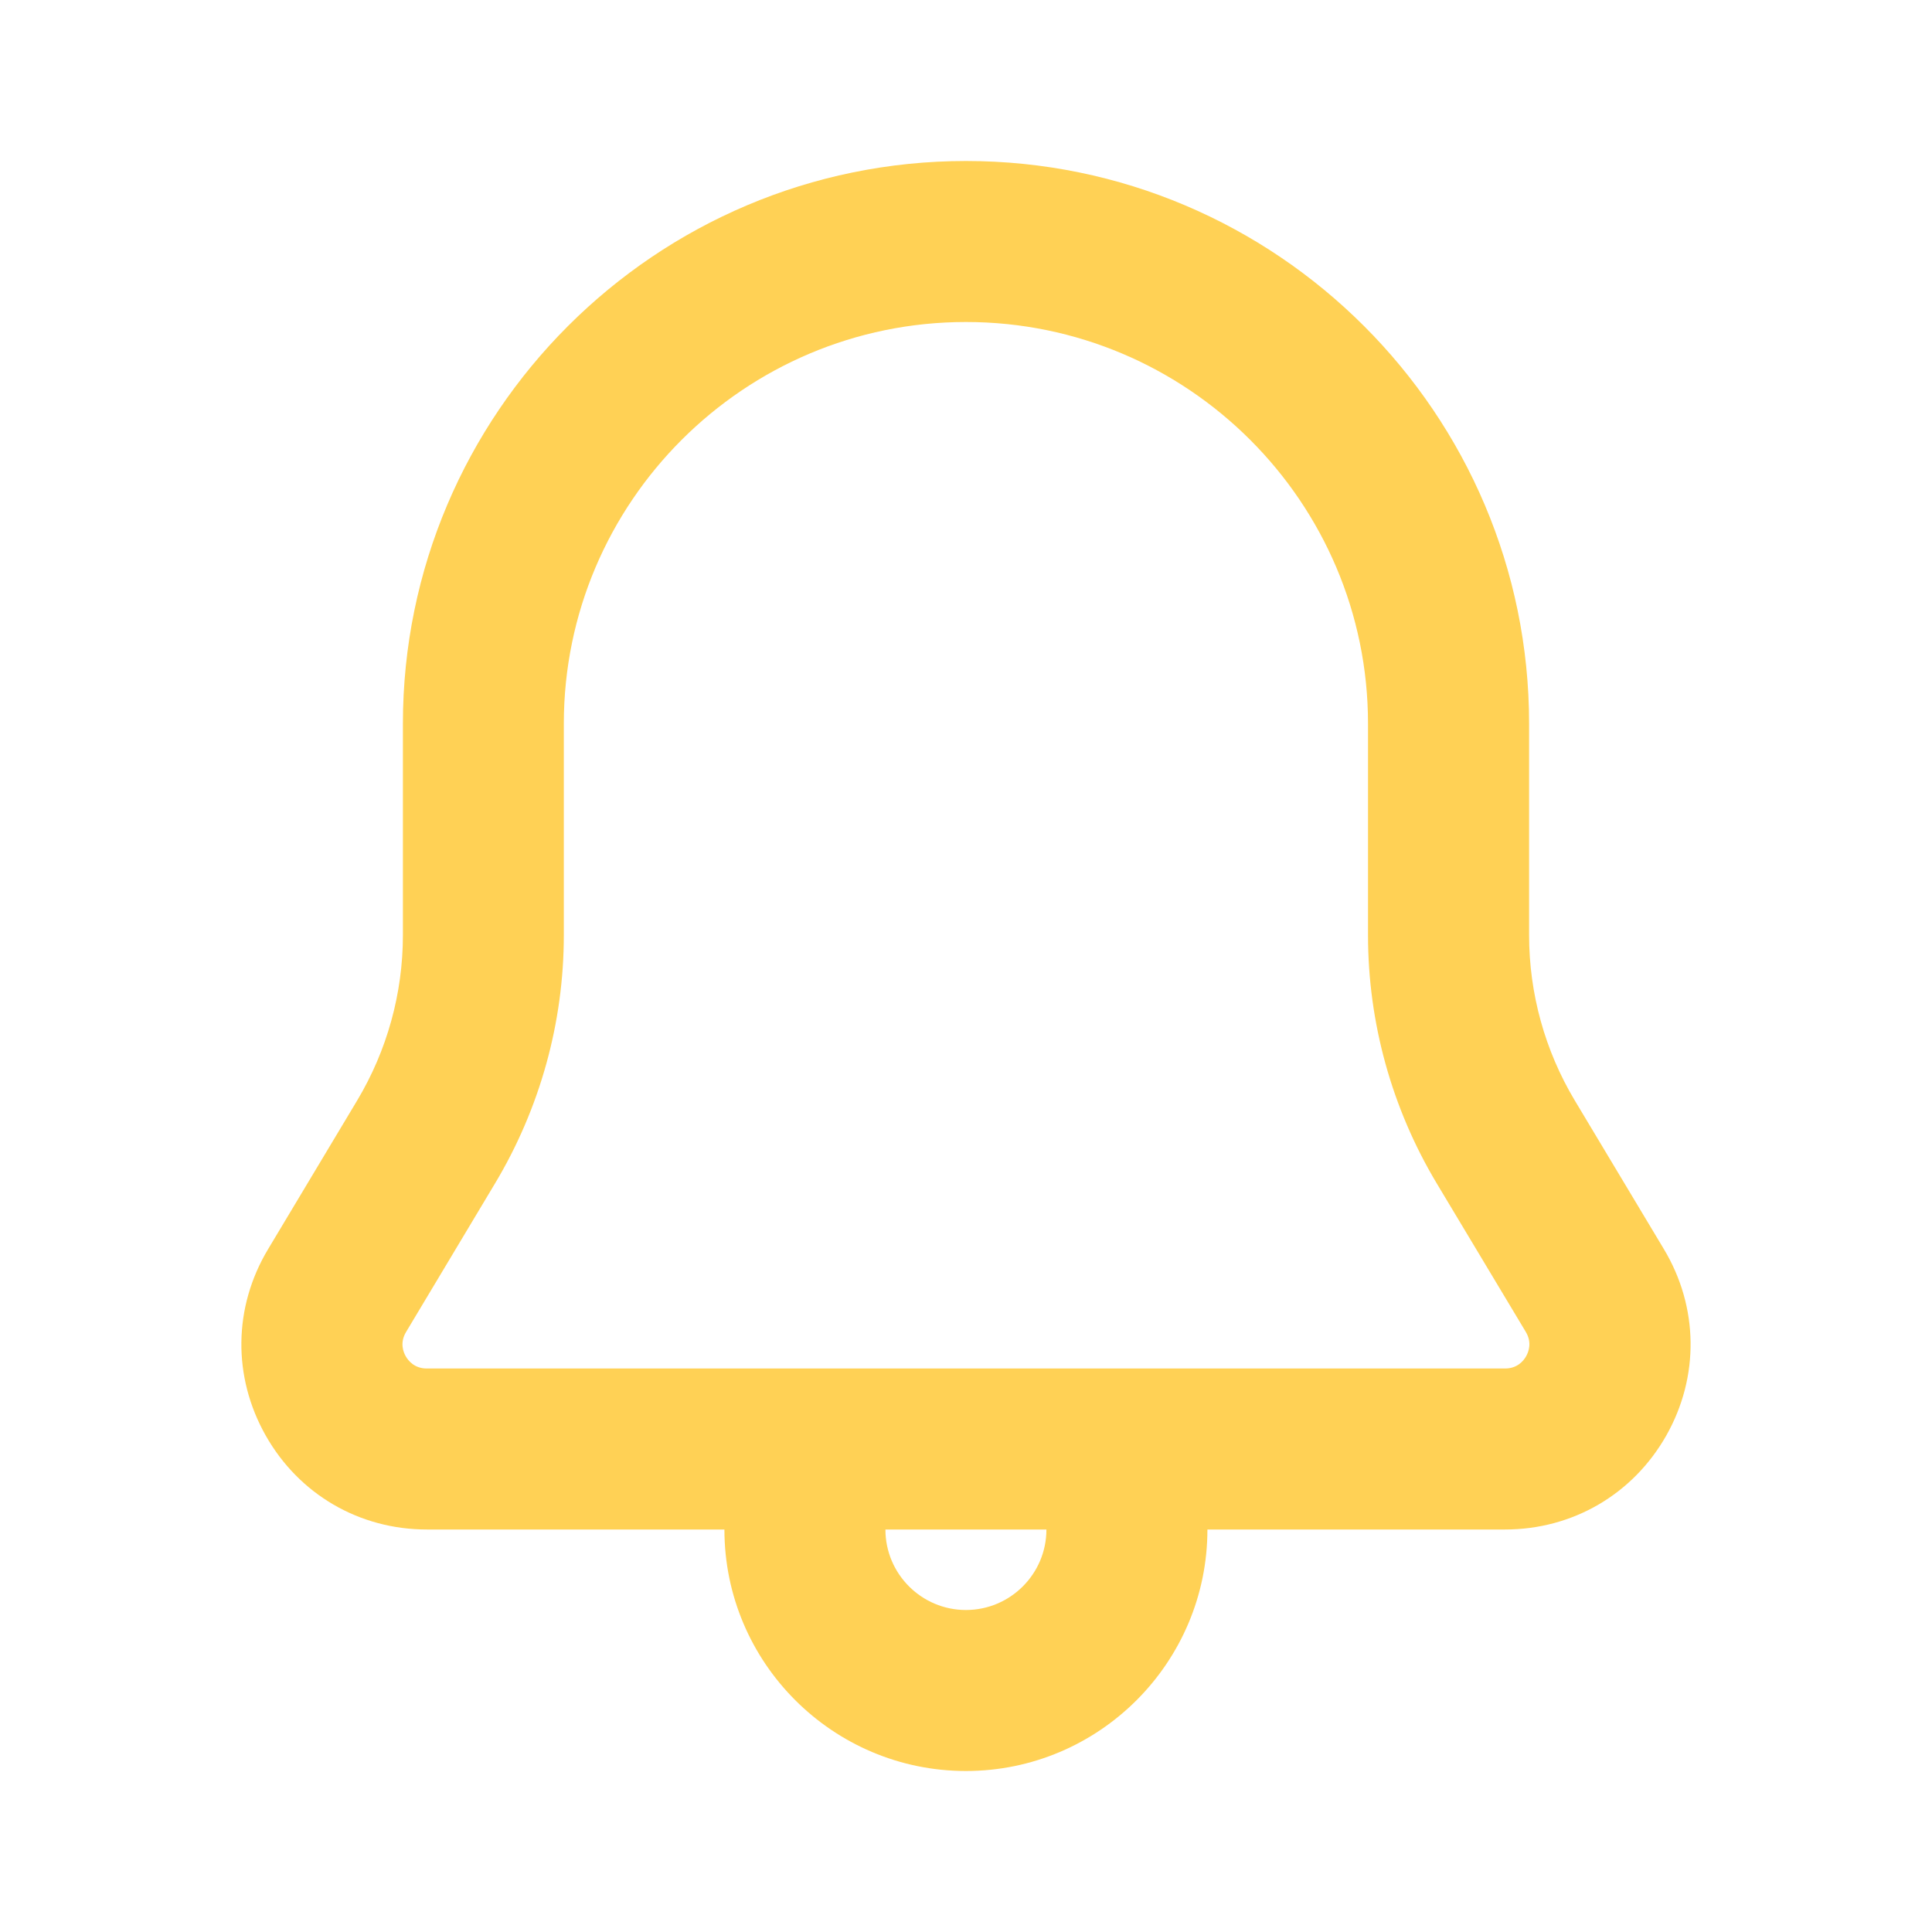 <svg width="24" height="24" viewBox="0 0 24 24" fill="none" xmlns="http://www.w3.org/2000/svg">
<path d="M20.67 15.518L19.564 13.673C19.191 13.051 18.995 12.341 18.995 11.617V8.99C18.995 5.136 15.857 2 12 2C8.143 2 5.005 5.136 5.005 8.99V11.617C5.005 12.341 4.808 13.051 4.436 13.672L3.33 15.518C2.898 16.238 2.888 17.103 3.301 17.833C3.714 18.563 4.463 19 5.303 19H8.999C8.999 20.654 10.345 22 11.999 22C13.653 22 14.999 20.654 14.999 19H18.696C19.536 19 20.285 18.563 20.699 17.833C21.112 17.103 21.101 16.237 20.67 15.518ZM11.999 20C11.448 20 10.999 19.552 10.999 19H12.999C12.999 19.552 12.55 20 11.999 20ZM18.958 16.848C18.926 16.905 18.849 17 18.696 17H5.302C5.149 17 5.072 16.904 5.04 16.848C5.008 16.792 4.966 16.677 5.044 16.547L6.15 14.7C6.708 13.768 7.004 12.702 7.004 11.617V8.99C7.004 6.238 9.245 4 11.999 4C14.753 4 16.994 6.238 16.994 8.99V11.617C16.994 12.702 17.289 13.768 17.848 14.701L18.955 16.547C19.032 16.677 18.99 16.791 18.958 16.848Z" fill="#FFD155"/>
</svg>
